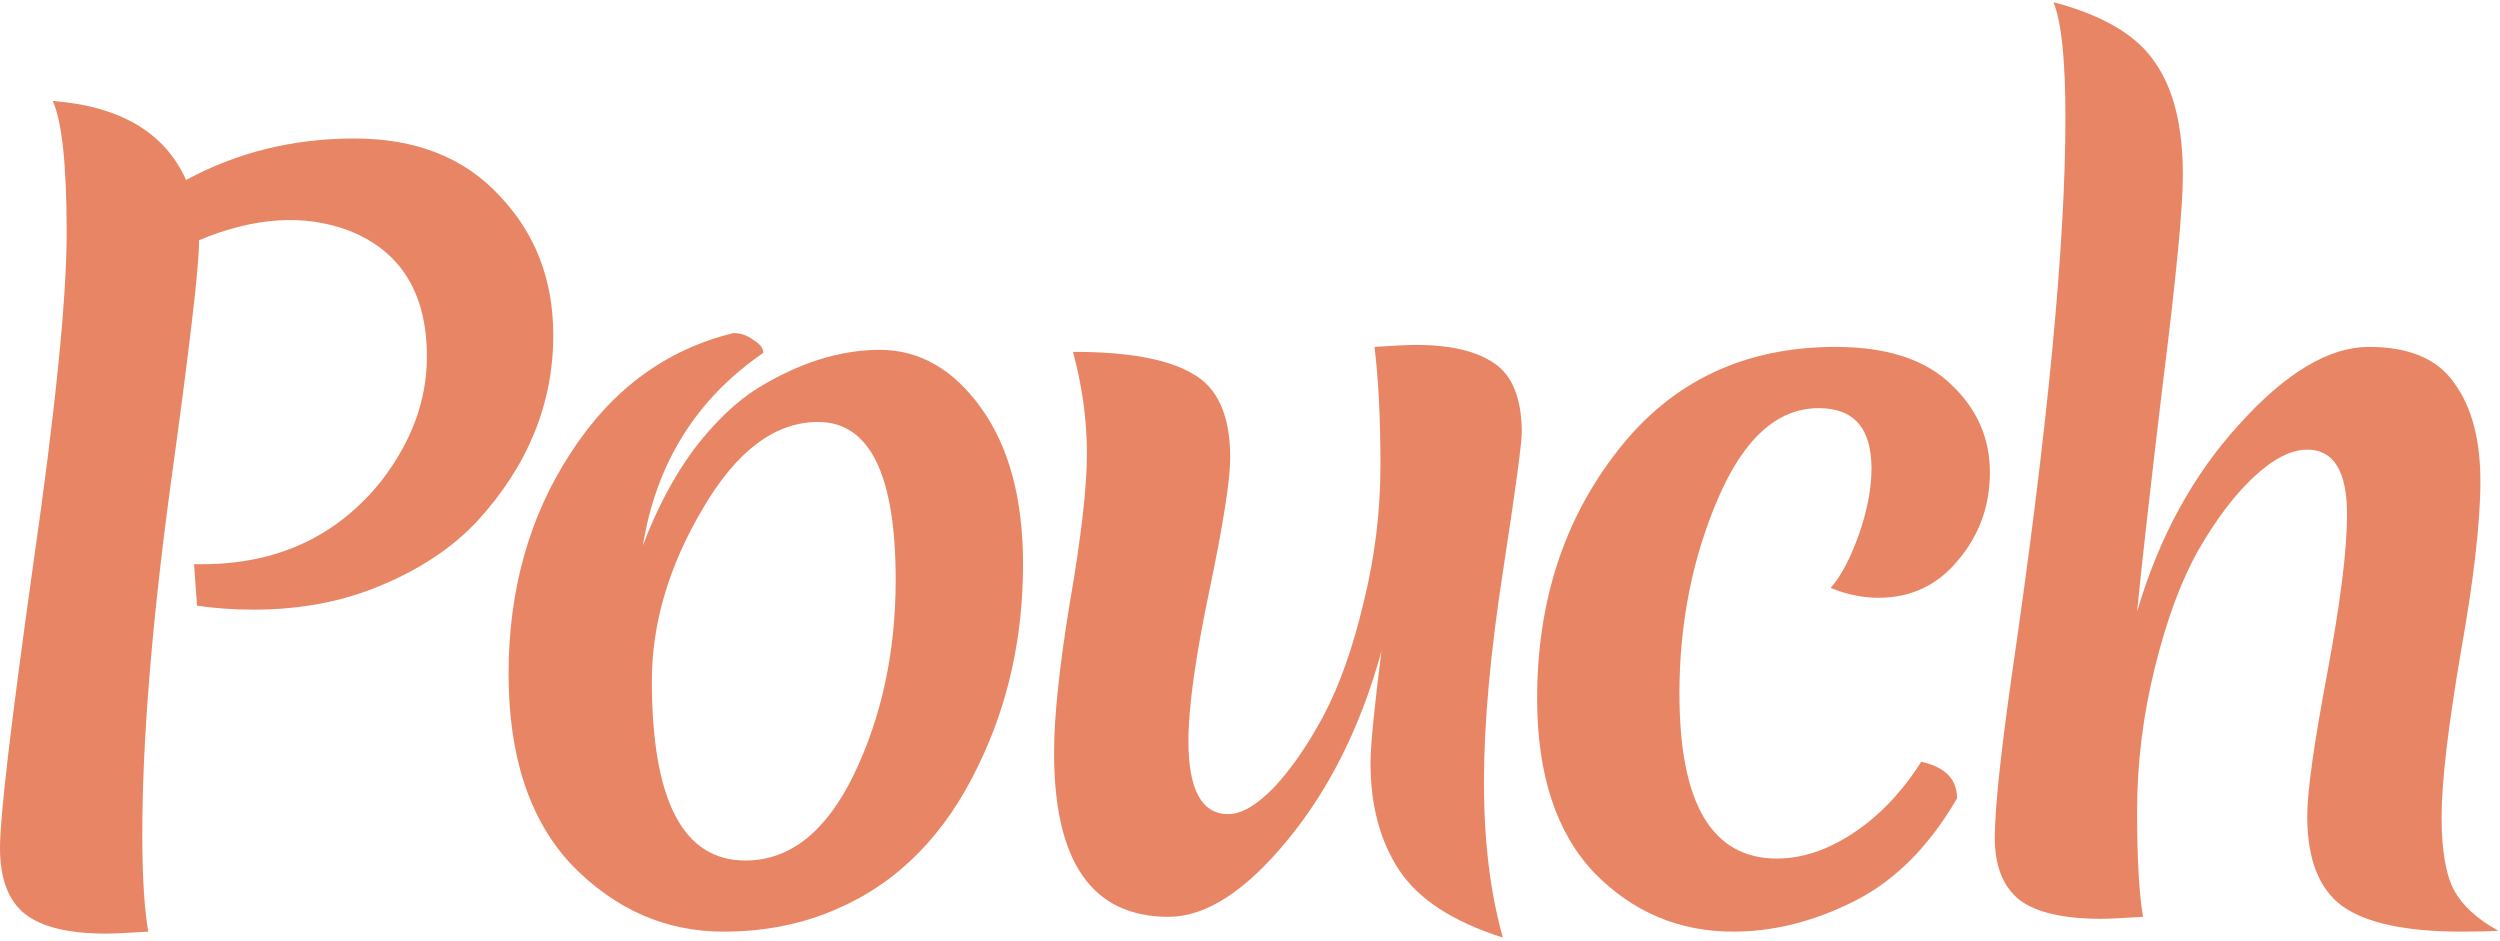 <svg width="481" height="181" viewBox="0 0 481 181" fill="none" xmlns="http://www.w3.org/2000/svg">
<path d="M20.486 179.628C13.21 179.628 7.977 178.361 4.786 175.827C1.595 173.293 0 169.049 0 163.094C0 157.14 2.106 139.149 6.318 109.123C10.658 78.97 12.827 57.495 12.827 44.7C12.827 31.777 11.934 23.352 10.147 19.424C23.166 20.438 31.718 25.506 35.802 34.627C45.63 29.306 56.415 26.646 68.158 26.646C80.028 26.646 89.345 30.32 96.11 37.668C103.002 44.889 106.448 53.821 106.448 64.464C106.448 77.64 101.598 89.549 91.898 100.191C87.175 105.259 81.049 109.376 73.518 112.544C66.115 115.711 57.883 117.295 48.821 117.295C44.992 117.295 41.354 117.041 37.908 116.535L37.334 108.553C37.844 108.553 38.355 108.553 38.865 108.553C53.288 108.553 64.775 103.232 73.327 92.59C79.198 84.988 82.134 77.006 82.134 68.645C82.134 56.355 77.092 48.247 67.009 44.319C58.457 41.152 48.885 41.786 38.291 46.22V46.6C38.291 51.414 36.44 67.188 32.739 93.92C29.165 120.526 27.378 142.76 27.378 160.624C27.378 168.606 27.761 174.814 28.527 179.248C24.442 179.501 21.762 179.628 20.486 179.628Z" fill="#E88564"/>
<path d="M157.393 81.187C149.097 81.187 141.694 86.762 135.185 97.911C128.675 108.933 125.42 119.955 125.42 130.978C125.42 154.036 131.419 165.565 143.417 165.565C151.969 165.565 158.925 160.054 164.286 149.032C169.646 137.883 172.327 125.403 172.327 111.594C172.327 91.323 167.349 81.187 157.393 81.187ZM169.263 67.314C176.922 67.314 183.431 71.052 188.792 78.527C194.152 86.002 196.833 96.01 196.833 108.553C196.833 122.616 193.961 135.539 188.217 147.321C181.836 160.624 172.773 169.809 161.031 174.877C154.394 177.791 147.119 179.248 139.205 179.248C128.101 179.248 118.4 175.004 110.104 166.515C101.935 157.9 97.851 145.611 97.851 129.647C97.851 113.557 101.808 99.431 109.721 87.269C117.635 74.979 128.101 67.251 141.12 64.084C142.524 64.084 143.8 64.527 144.949 65.414C146.225 66.174 146.863 66.998 146.863 67.884C133.972 76.753 126.25 89.106 123.697 104.942C126.378 97.847 129.632 91.703 133.461 86.508C137.418 81.314 141.503 77.386 145.715 74.726C153.756 69.785 161.605 67.314 169.263 67.314Z" fill="#E88564"/>
<path d="M272.493 66.364C279.13 66.364 284.172 67.568 287.618 69.975C291.064 72.382 292.787 76.816 292.787 83.278C292.787 85.305 291.575 94.237 289.15 110.073C286.724 125.783 285.512 139.276 285.512 150.552C285.512 161.828 286.724 171.773 289.15 180.388C279.577 177.347 272.94 173.04 269.238 167.465C265.537 161.891 263.686 154.986 263.686 146.751C263.686 143.584 264.388 136.426 265.792 125.277C261.835 139.72 255.773 151.882 247.604 161.764C239.563 171.52 231.969 176.397 224.821 176.397C210.143 176.397 202.804 165.882 202.804 144.851C202.804 137.883 203.825 128.19 205.867 115.775C208.037 103.232 209.122 93.73 209.122 87.269C209.122 80.807 208.228 74.282 206.441 67.694C217.035 67.694 224.693 69.088 229.416 71.875C234.266 74.536 236.691 79.92 236.691 88.029C236.691 92.336 235.351 100.888 232.671 113.684C229.99 126.48 228.65 136.109 228.65 142.57C228.65 151.945 231.203 156.633 236.308 156.633C238.861 156.633 241.797 154.923 245.115 151.502C248.434 147.955 251.625 143.33 254.688 137.629C257.751 131.801 260.304 124.58 262.346 115.965C264.516 107.223 265.601 98.418 265.601 89.549C265.601 80.554 265.218 72.952 264.452 66.744C268.281 66.491 270.961 66.364 272.493 66.364Z" fill="#E88564"/>
<path d="M323.122 133.448C323.122 154.606 329.376 165.185 341.885 165.185C346.735 165.185 351.649 163.538 356.627 160.244C361.604 156.95 365.944 152.389 369.645 146.561C374.24 147.575 376.538 149.918 376.538 153.592C371.177 162.841 364.604 169.429 356.818 173.357C349.032 177.284 341.246 179.248 333.461 179.248C322.995 179.248 314.06 175.447 306.657 167.845C299.382 160.117 295.744 148.968 295.744 134.398C295.744 115.775 300.913 99.874 311.252 86.698C321.591 73.396 335.567 66.744 353.18 66.744C363.008 66.744 370.411 69.151 375.389 73.966C380.367 78.653 382.856 84.291 382.856 90.879C382.856 97.341 380.814 102.978 376.729 107.793C372.773 112.607 367.667 115.014 361.413 115.014C358.35 115.014 355.286 114.381 352.223 113.114C354.138 110.96 355.925 107.603 357.584 103.042C359.243 98.354 360.073 94.047 360.073 90.119C360.073 82.391 356.69 78.527 349.926 78.527C342.012 78.527 335.567 84.291 330.589 95.82C325.611 107.349 323.122 119.892 323.122 133.448Z" fill="#E88564"/>
<path d="M411.176 117.675C415.388 103.359 421.961 91.323 430.896 81.567C439.83 71.685 448.127 66.744 455.785 66.744C463.571 66.744 469.059 69.088 472.25 73.776C475.568 78.337 477.228 84.608 477.228 92.59C477.228 100.445 475.951 111.53 473.399 125.847C470.974 140.163 469.761 150.615 469.761 157.203C469.761 163.665 470.591 168.416 472.25 171.456C473.909 174.37 476.717 176.904 480.674 179.058C479.015 179.185 476.653 179.248 473.59 179.248C462.869 179.248 455.211 177.601 450.616 174.307C446.148 171.013 443.915 165.248 443.915 157.013C443.915 152.326 445.191 143.204 447.744 129.647C450.296 115.965 451.573 105.766 451.573 99.051C451.573 90.689 449.02 86.508 443.915 86.508C440.851 86.508 437.469 88.219 433.768 91.639C430.066 95.06 426.492 99.748 423.046 105.702C419.728 111.53 416.92 119.069 414.622 128.317C412.325 137.566 411.176 146.814 411.176 156.063C411.176 165.185 411.559 171.963 412.325 176.397C408.24 176.651 405.56 176.777 404.284 176.777C397.008 176.777 391.775 175.574 388.584 173.167C385.394 170.633 383.798 166.642 383.798 161.194C383.798 155.746 384.883 145.357 387.053 130.028C393.945 82.898 397.391 47.107 397.391 22.655C397.391 11.633 396.626 4.221 395.094 0.42C404.667 2.954 411.176 6.818 414.622 12.013C418.196 17.08 419.983 24.302 419.983 33.677C419.983 40.012 418.707 53.315 416.154 73.586C413.729 93.856 412.069 108.553 411.176 117.675Z" fill="#E88564"/>
</svg>
